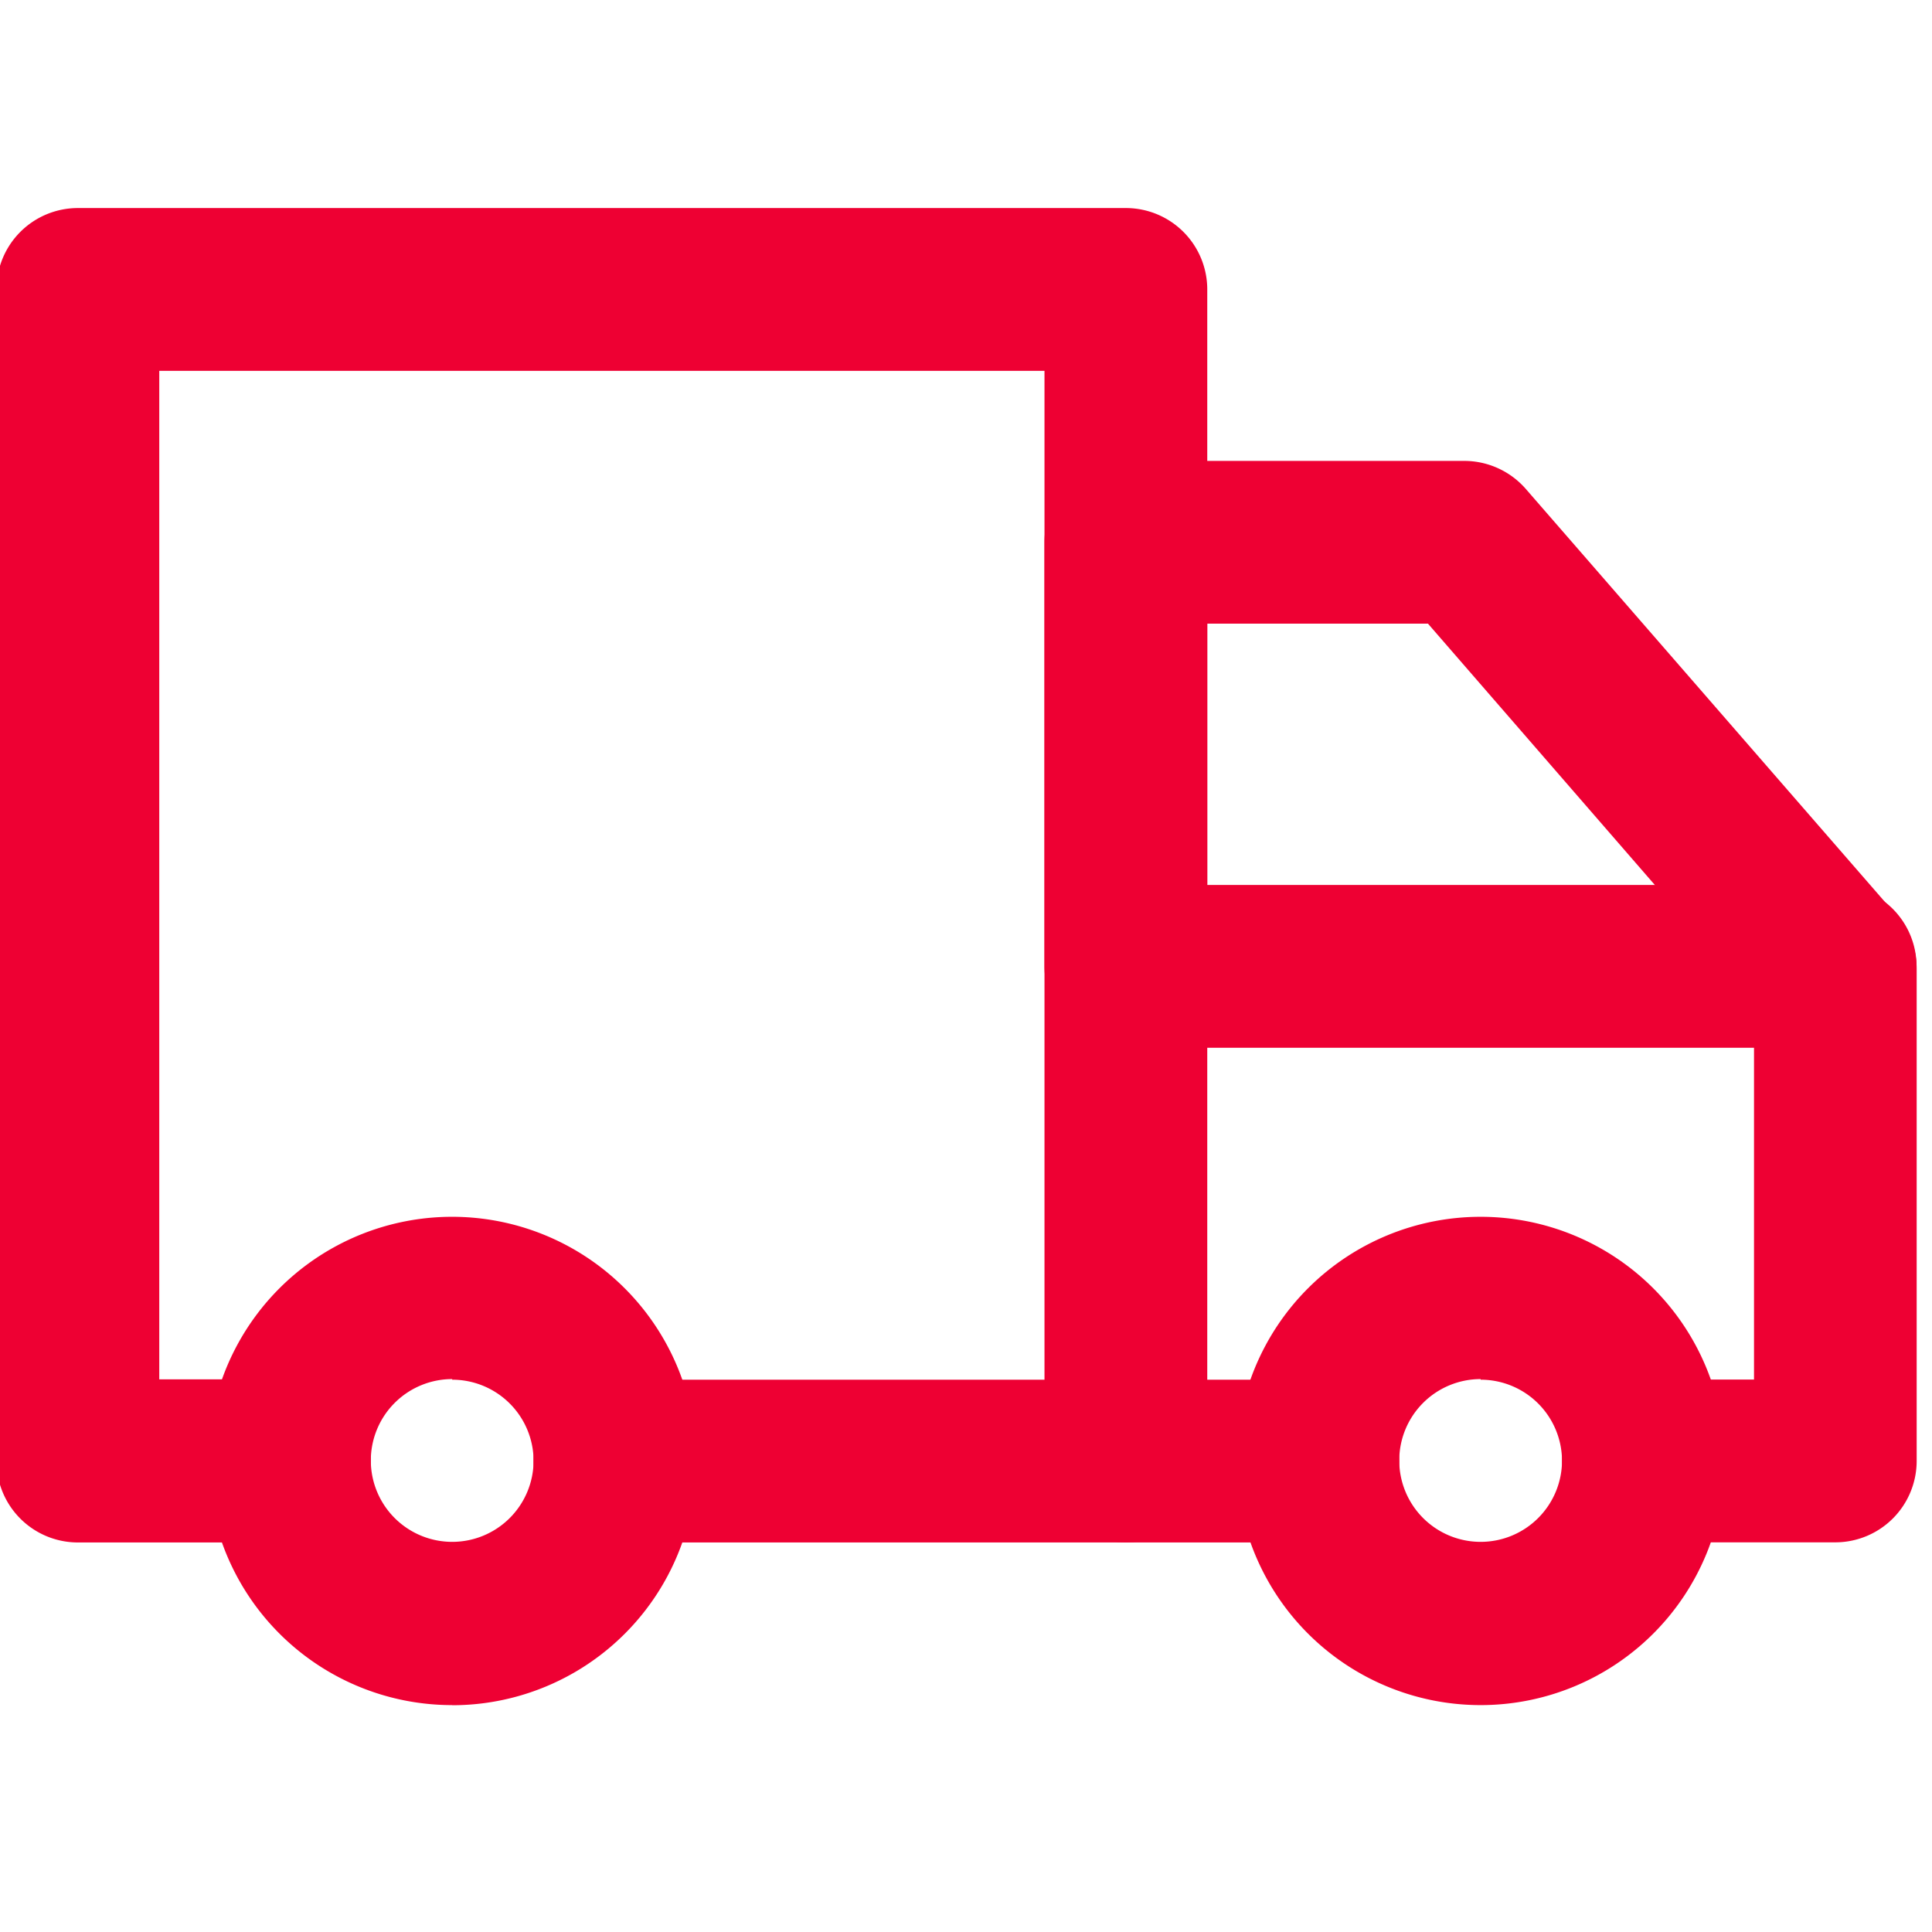 <svg xmlns="http://www.w3.org/2000/svg" xmlns:xlink="http://www.w3.org/1999/xlink" width="16" height="16" viewBox="0 0 16 16">
  <defs>
    <clipPath id="clip-path">
      <rect id="Rectangle_4486" data-name="Rectangle 4486" width="16" height="16" fill="#ee0033" stroke="#707070" stroke-width="1"/>
    </clipPath>
  </defs>
  <g id="Mask_Group_428" data-name="Mask Group 428" clip-path="url(#clip-path)">
    <g id="truck_2_" data-name="truck (2)" transform="translate(-0.029 1.723)">
      <g id="Layer_2" data-name="Layer 2">
        <g id="Layer_1" data-name="Layer 1">
          <g id="truck">
            <path id="Path_44490" data-name="Path 44490" d="M14.937,14.551a2.022,2.022,0,1,1,2.022-2.022,2.022,2.022,0,0,1-2.022,2.022Zm0-2.7a.674.674,0,1,0,.674.674A.674.674,0,0,0,14.937,11.856Z" transform="translate(-2.646 -2.153)" fill="#ee0033"/>
            <path id="Path_44491" data-name="Path 44491" d="M4.225,14.551A2.022,2.022,0,1,1,6.246,12.53a2.021,2.021,0,0,1-2.022,2.022Zm0-2.7a.674.674,0,1,0,.674.674A.674.674,0,0,0,4.225,11.856Z" transform="translate(-0.451 -2.153)" fill="#ee0033"/>
            <path id="Path_44492" data-name="Path 44492" d="M17.465,11.59h-1.59a.674.674,0,0,1,0-1.348h.916V7.092l-2.7-3.11H12.263v6.261h.916a.674.674,0,0,1,0,1.348h-1.59a.674.674,0,0,1-.674-.674V3.308a.674.674,0,0,1,.674-.674h2.8a.677.677,0,0,1,.512.232L17.974,6.4a.674.674,0,0,1,.164.442v4.075A.674.674,0,0,1,17.465,11.59Z" transform="translate(-2.236 -0.54)" fill="#ee0033"/>
            <path id="Path_44493" data-name="Path 44493" d="M10.5,13.551H6.267a.674.674,0,1,1,0-1.348H10.5a.674.674,0,0,1,0,1.348Z" transform="translate(-1.146 -2.5)" fill="#ee0033"/>
            <path id="Path_44494" data-name="Path 44494" d="M2.426,11.051H.674A.674.674,0,0,1,0,10.377V.674A.674.674,0,0,1,.674,0H9.353a.674.674,0,0,1,.674.674V5.606h5.2a.674.674,0,0,1,0,1.348H9.353a.674.674,0,0,1-.674-.674V1.348H1.348V9.7H2.426a.674.674,0,1,1,0,1.348Z" fill="#ee0033"/>
          </g>
        </g>
      </g>
    </g>
  </g>
</svg>
